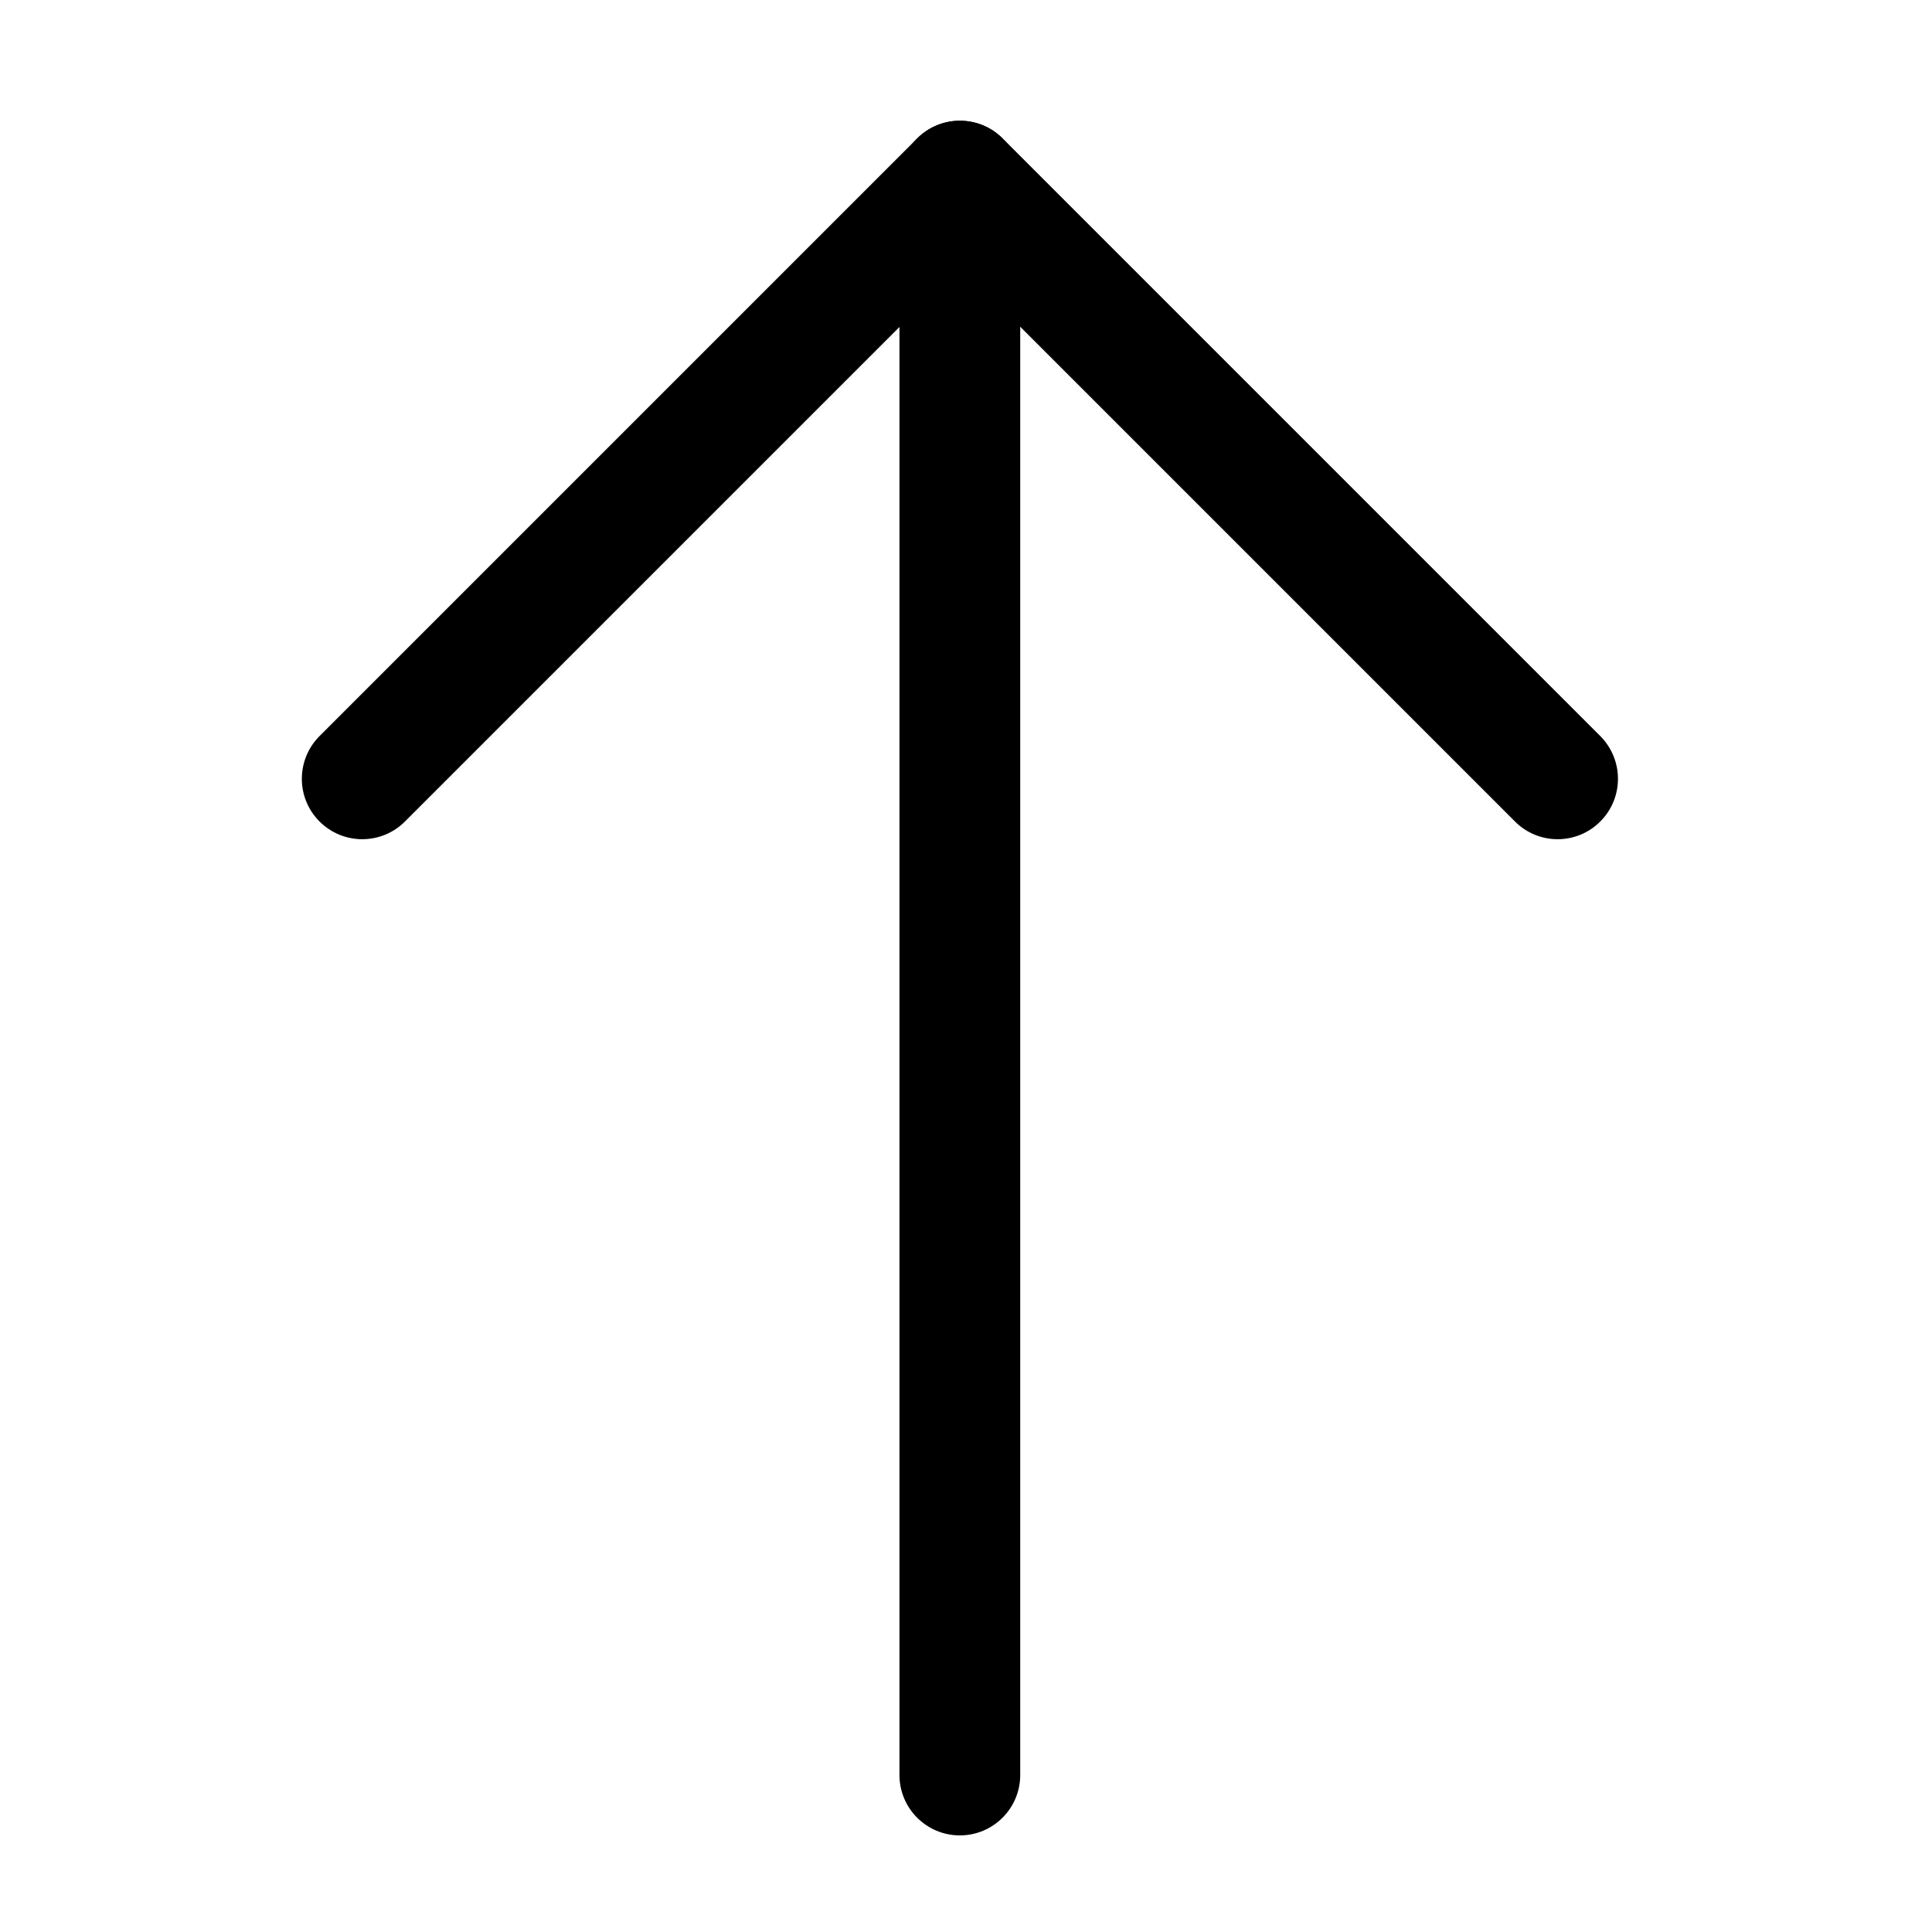 <svg width="16" height="16" viewBox="0 0 16 16" fill="none" xmlns="http://www.w3.org/2000/svg">
<path fill-rule="evenodd" clip-rule="evenodd" d="M7.949 15.2C8.225 15.2 8.449 14.976 8.449 14.7V1.5C8.449 1.224 8.225 1 7.949 1C7.673 1 7.449 1.224 7.449 1.5V14.7C7.449 14.976 7.673 15.2 7.949 15.2Z" fill="black"/>
<path fill-rule="evenodd" clip-rule="evenodd" d="M2.646 6.803C2.842 6.999 3.158 6.999 3.354 6.803L7.95 2.207L12.546 6.803C12.741 6.999 13.058 6.999 13.253 6.803C13.448 6.608 13.448 6.292 13.253 6.096L8.303 1.146C8.108 0.951 7.792 0.951 7.596 1.146L2.646 6.096C2.451 6.292 2.451 6.608 2.646 6.803Z" fill="black"/>
</svg>
